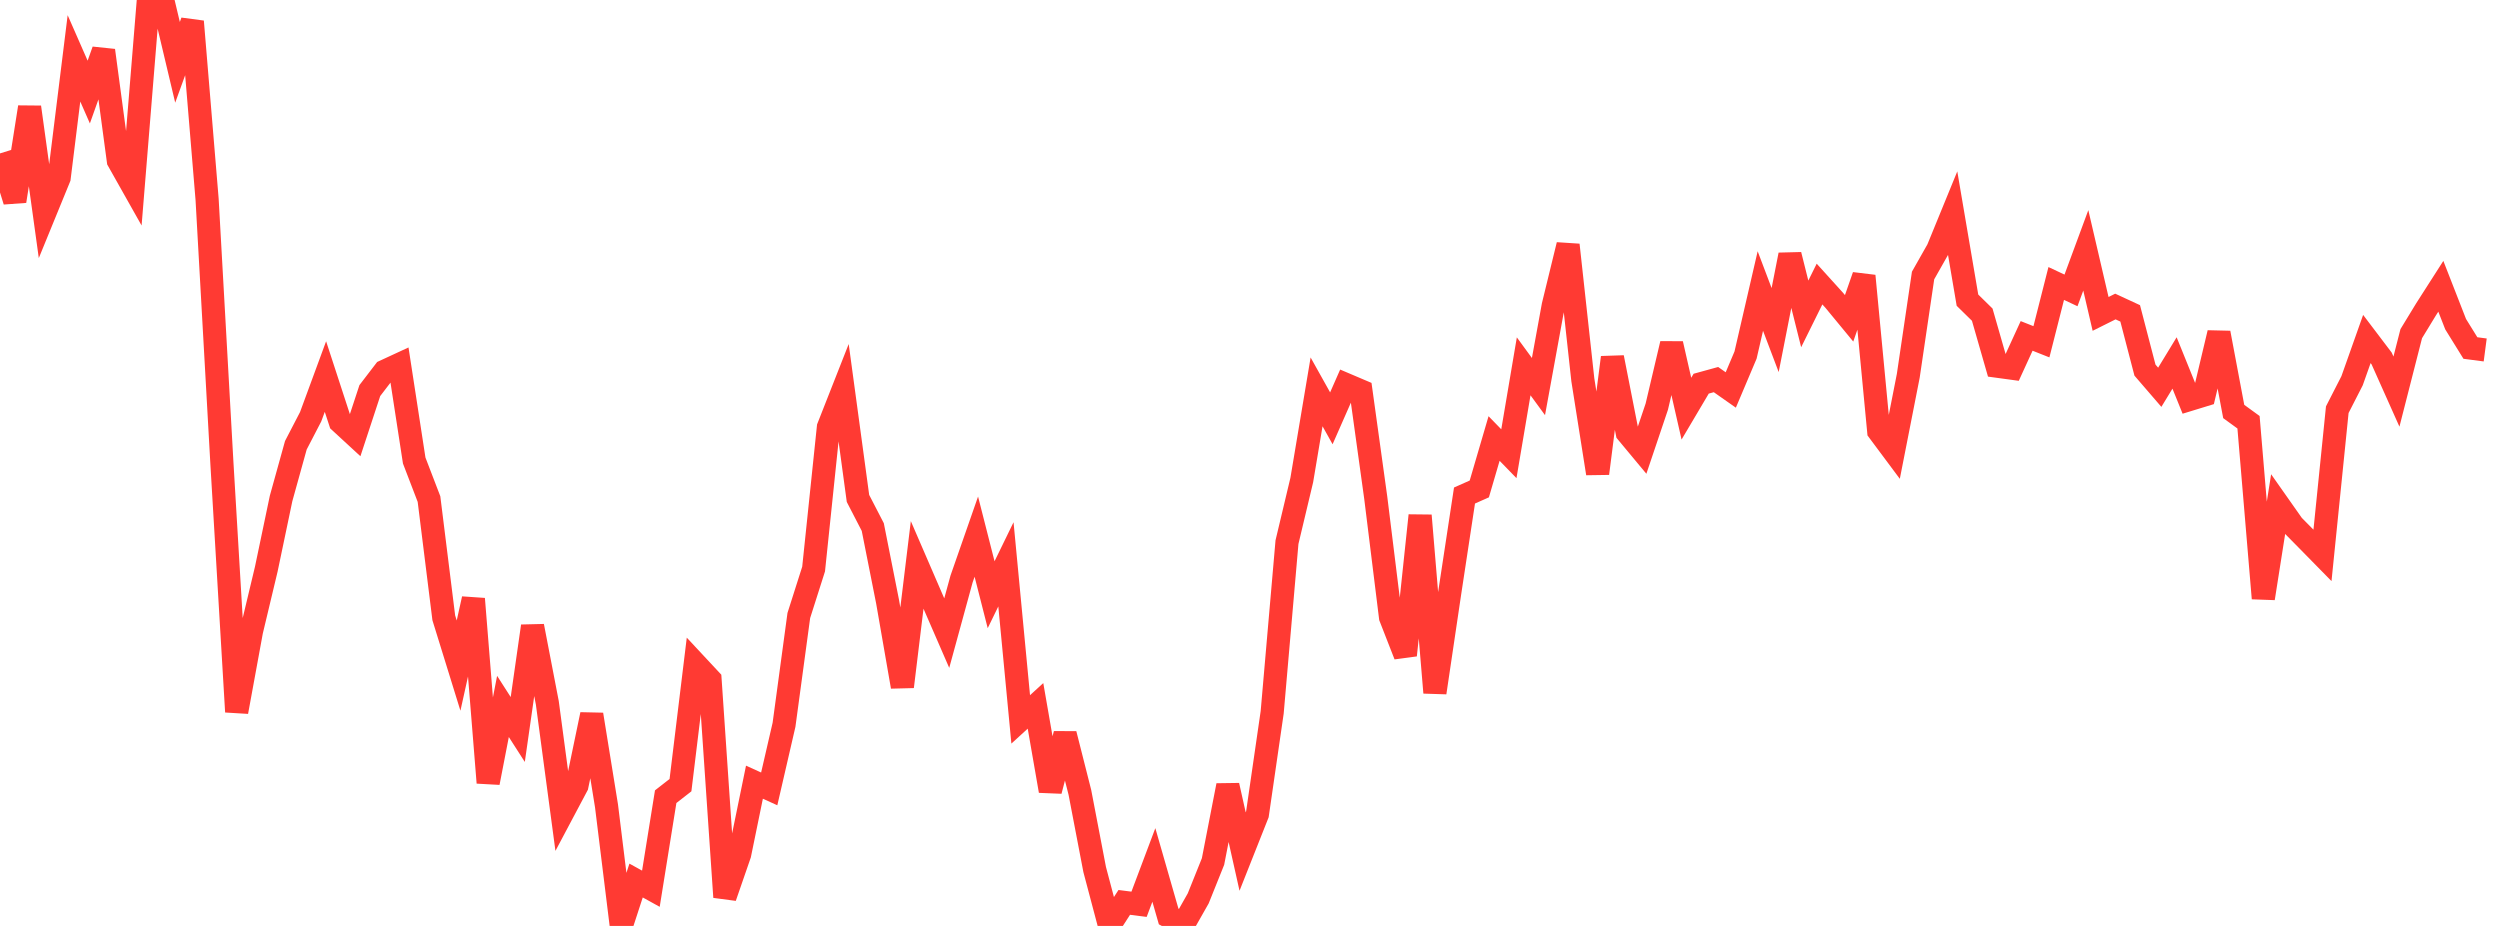 <?xml version="1.0" standalone="no"?>
<!DOCTYPE svg PUBLIC "-//W3C//DTD SVG 1.1//EN" "http://www.w3.org/Graphics/SVG/1.1/DTD/svg11.dtd">

<svg width="135" height="50" viewBox="0 0 135 50" preserveAspectRatio="none" 
  xmlns="http://www.w3.org/2000/svg"
  xmlns:xlink="http://www.w3.org/1999/xlink">


<polyline points="0.0, 8.284 0.799, 10.86 1.598, 5.786 2.396, 11.551 3.195, 9.598 3.994, 3.151 4.793, 4.971 5.592, 2.724 6.391, 8.677 7.189, 10.093 7.988, 0.283 8.787, 0.0 9.586, 3.366 10.385, 1.162 11.183, 10.761 11.982, 24.996 12.781, 38.438 13.58, 34.08 14.379, 30.735 15.178, 26.918 15.976, 24.044 16.775, 22.504 17.574, 20.334 18.373, 22.783 19.172, 23.519 19.97, 21.092 20.769, 20.049 21.568, 19.679 22.367, 24.869 23.166, 26.95 23.964, 33.361 24.763, 35.942 25.562, 32.338 26.361, 42.266 27.16, 38.147 27.959, 39.393 28.757, 33.811 29.556, 37.957 30.355, 43.934 31.154, 42.429 31.953, 38.584 32.751, 43.515 33.55, 50.0 34.349, 47.549 35.148, 47.991 35.947, 43.021 36.746, 42.398 37.544, 35.841 38.343, 36.698 39.142, 48.444 39.941, 46.133 40.74, 42.238 41.538, 42.6 42.337, 39.138 43.136, 33.237 43.935, 30.728 44.734, 23.069 45.533, 21.038 46.331, 26.915 47.13, 28.461 47.929, 32.489 48.728, 37.081 49.527, 30.506 50.325, 32.351 51.124, 34.189 51.923, 31.27 52.722, 28.979 53.521, 32.115 54.32, 30.474 55.118, 38.847 55.917, 38.117 56.716, 42.707 57.515, 39.635 58.314, 42.789 59.112, 46.953 59.911, 49.97 60.71, 48.729 61.509, 48.831 62.308, 46.707 63.107, 49.489 63.905, 49.922 64.704, 48.513 65.503, 46.522 66.302, 42.414 67.101, 45.984 67.899, 43.97 68.698, 38.464 69.497, 29.275 70.296, 25.921 71.095, 21.161 71.893, 22.589 72.692, 20.773 73.491, 21.113 74.29, 26.876 75.089, 33.334 75.888, 35.38 76.686, 27.837 77.485, 37.403 78.284, 32.017 79.083, 26.758 79.882, 26.403 80.68, 23.679 81.479, 24.501 82.278, 19.782 83.077, 20.875 83.876, 16.499 84.675, 13.226 85.473, 20.51 86.272, 25.566 87.071, 19.303 87.87, 23.363 88.669, 24.324 89.467, 21.957 90.266, 18.564 91.065, 22.068 91.864, 20.718 92.663, 20.498 93.462, 21.059 94.26, 19.173 95.059, 15.715 95.858, 17.824 96.657, 13.761 97.456, 16.951 98.254, 15.339 99.053, 16.221 99.852, 17.19 100.651, 14.899 101.45, 23.28 102.249, 24.352 103.047, 20.29 103.846, 14.877 104.645, 13.466 105.444, 11.514 106.243, 16.209 107.041, 16.992 107.84, 19.773 108.639, 19.882 109.438, 18.139 110.237, 18.456 111.036, 15.308 111.834, 15.682 112.633, 13.519 113.432, 16.951 114.231, 16.552 115.03, 16.922 115.828, 19.986 116.627, 20.913 117.426, 19.6 118.225, 21.575 119.024, 21.33 119.822, 17.976 120.621, 22.22 121.42, 22.801 122.219, 32.311 123.018, 27.232 123.817, 28.368 124.615, 29.177 125.414, 29.991 126.213, 22.123 127.012, 20.561 127.811, 18.306 128.609, 19.359 129.408, 21.147 130.207, 18.018 131.006, 16.707 131.805, 15.459 132.604, 17.505 133.402, 18.793 134.201, 18.898" fill="none" stroke="#ff3a33" stroke-width="1.25"/>

</svg>